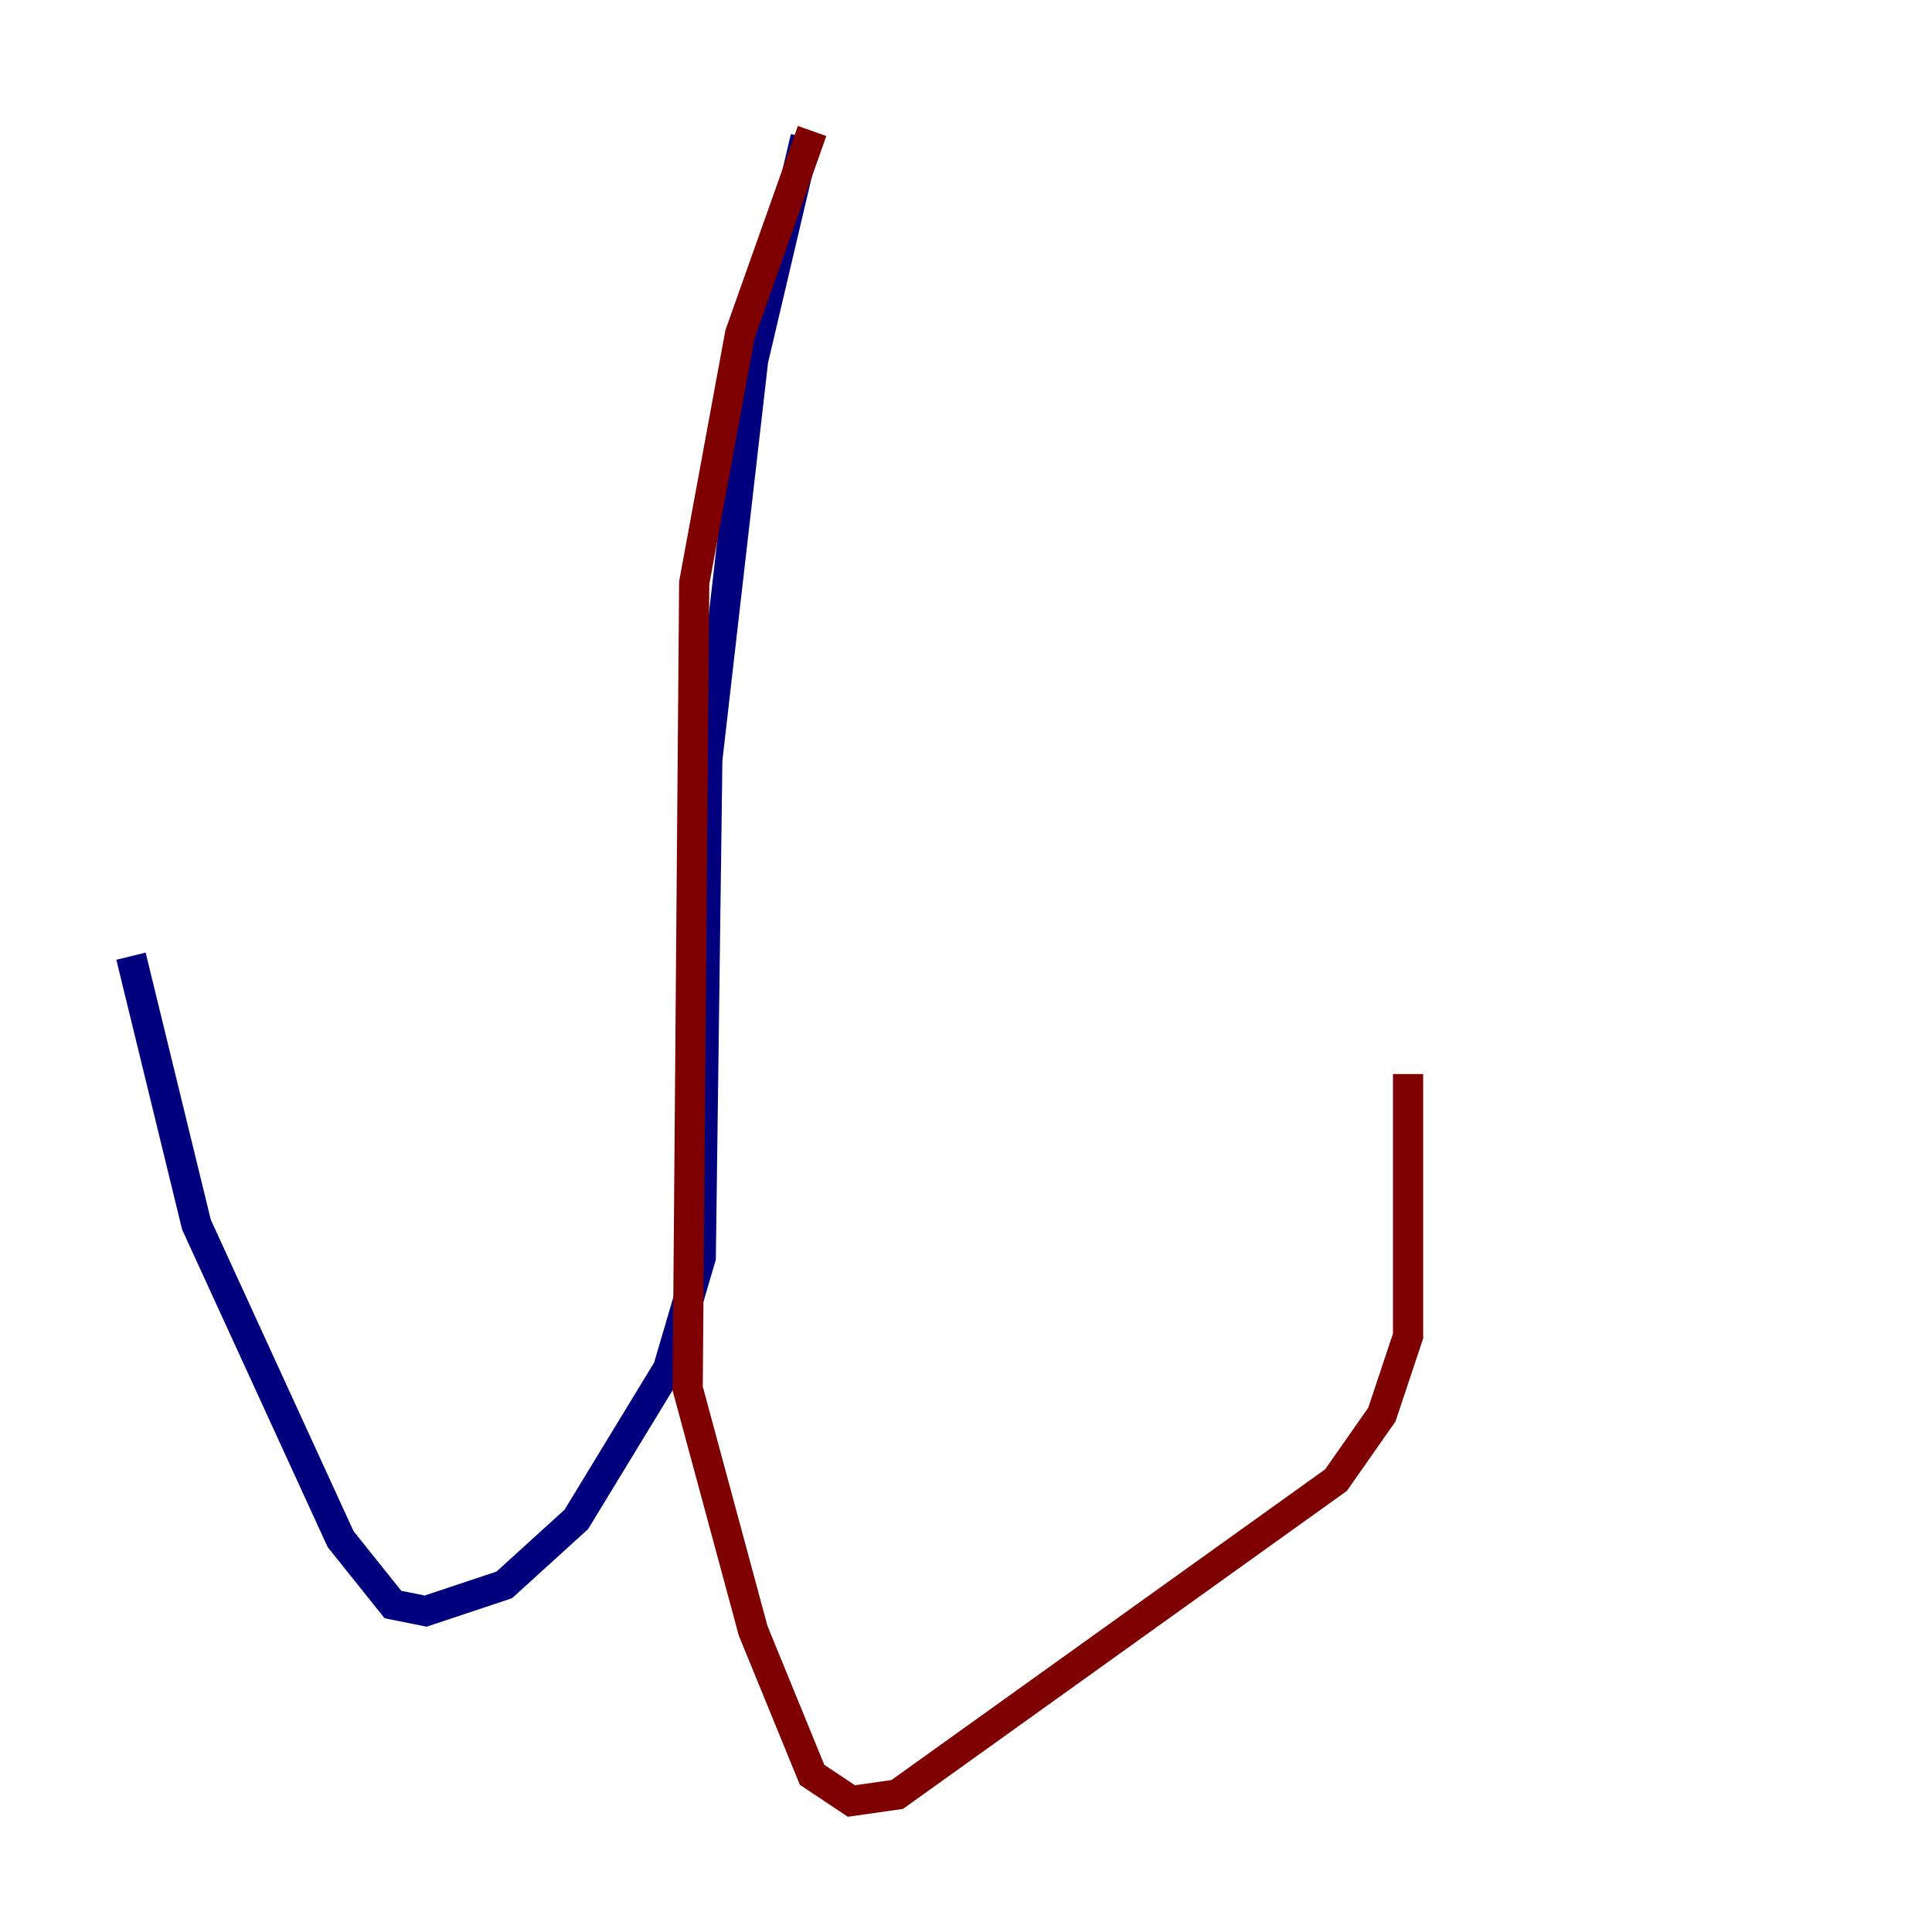 <?xml version="1.0" encoding="utf-8" ?>
<svg baseProfile="tiny" height="128" version="1.2" viewBox="0,0,128,128" width="128" xmlns="http://www.w3.org/2000/svg" xmlns:ev="http://www.w3.org/2001/xml-events" xmlns:xlink="http://www.w3.org/1999/xlink"><defs /><polyline fill="none" points="53.37,9.112 49.898,23.864 46.861,50.332 46.427,83.308 44.258,90.685 38.183,100.664 33.41,105.003 28.203,106.739 26.034,106.305 22.563,101.966 13.017,81.139 8.678,63.349" stroke="#00007f" stroke-width="2" /><polyline fill="none" points="53.803,8.678 49.031,22.129 45.993,38.617 45.559,91.986 49.898,108.041 53.803,117.586 56.407,119.322 59.444,118.888 88.515,98.061 91.552,93.722 93.288,88.515 93.288,71.159" stroke="#7f0000" stroke-width="2" /></svg>